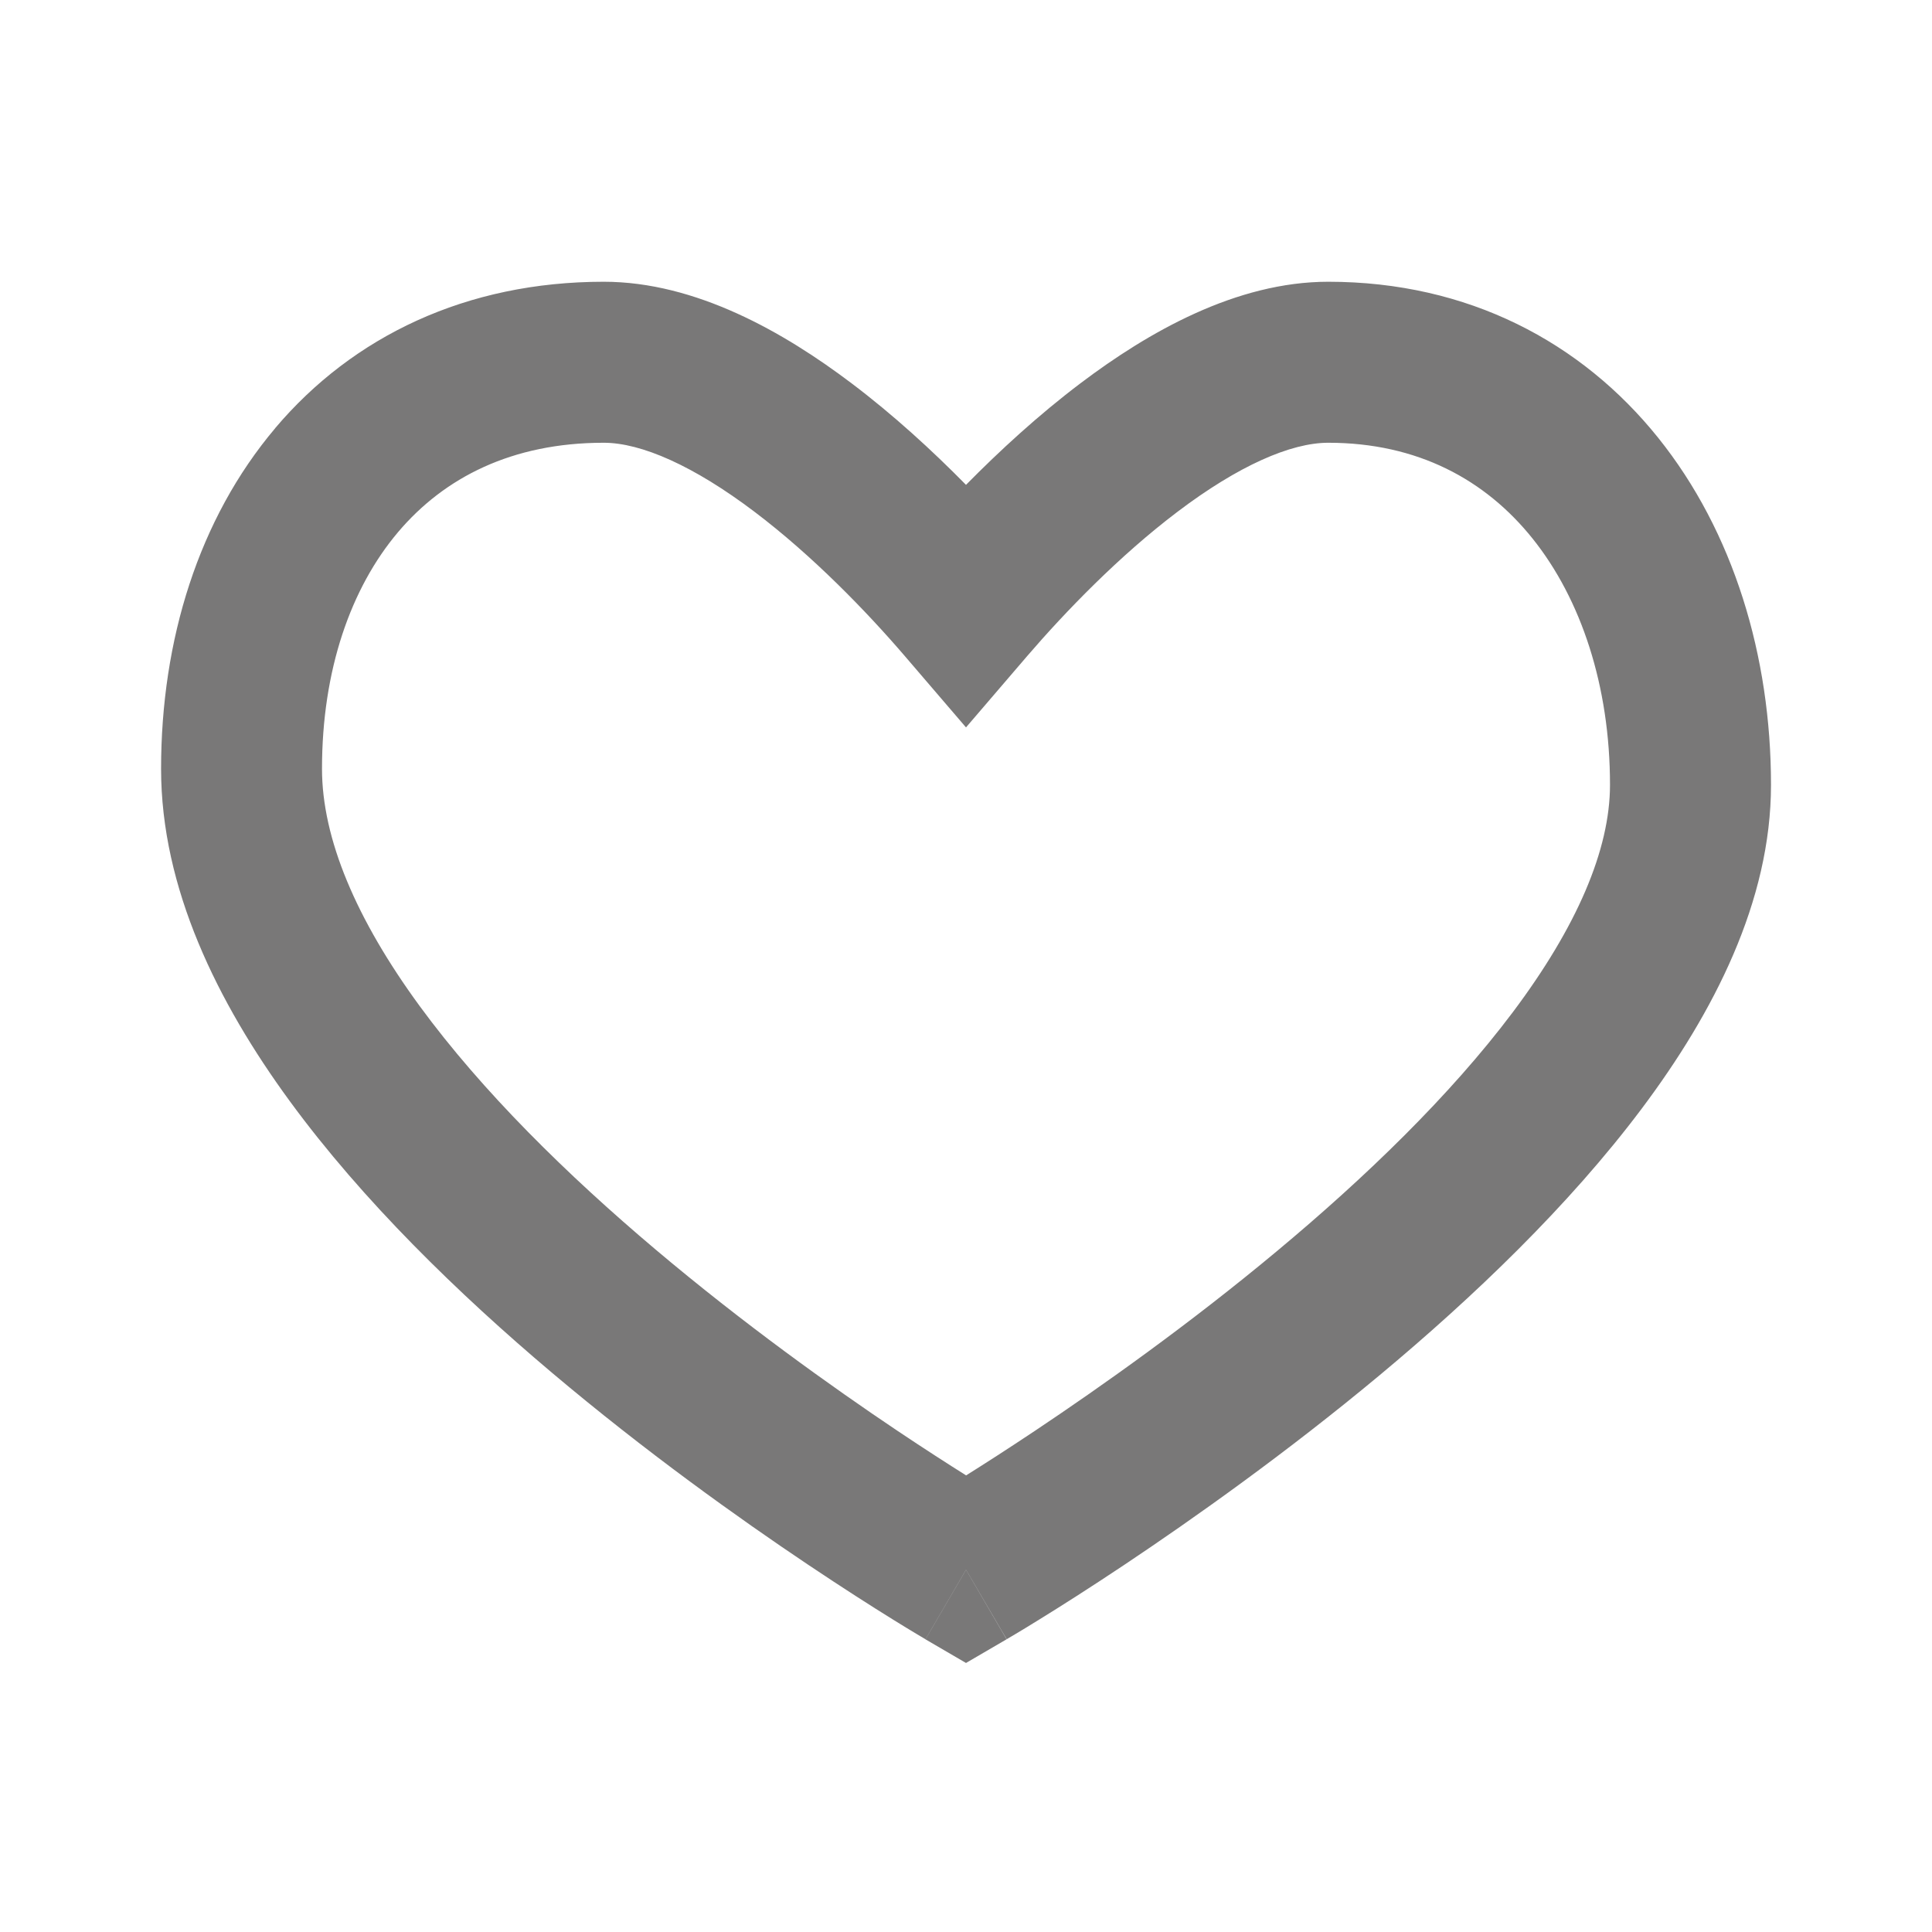 <svg xmlns:xlink="http://www.w3.org/1999/xlink" xmlns="http://www.w3.org/2000/svg" _ngcontent-rz-client-c3611317348="" aria-hidden="true" width="24"  height="24" ><defs><symbol viewBox="0 0 24 24" id="icon-heart-empty">
    <path clip-rule="evenodd" d="m3.418 5.319c.966-1.142 2.375-1.819 4.082-1.819 1.143 0 2.238.626 3.079 1.262.519.392 1.003.836 1.421 1.261.419-.425.902-.869 1.421-1.261.841-.636 1.935-1.262 3.079-1.262 1.738 0 3.146.751 4.099 1.939.936 1.167 1.401 2.712 1.401 4.311 0 1.444-.711 2.829-1.606 4.022-.909 1.212-2.098 2.346-3.253 3.309-1.161.967-2.316 1.785-3.179 2.361-.432.288-.793.517-1.048.674-.127.079-.228.14-.297.181-.035.021-.062.037-.081.048l-.022.013-.006.004-.002.001c-0.0 0-.001.001-.505-.863-.504.864-.504.864-.504.864l-.003-.002-.006-.004-.022-.013c-.019-.011-.046-.027-.081-.048-.07-.042-.171-.103-.298-.182-.255-.158-.616-.388-1.049-.678-.864-.579-2.021-1.405-3.182-2.385-1.157-.977-2.347-2.131-3.256-3.373-.898-1.227-1.599-2.645-1.599-4.128 0-1.601.467-3.107 1.418-4.232zm8.582 14.181-.504.864.504.294.504-.294zm.001-1.172c.225-.141.515-.327.851-.551.824-.55 1.919-1.325 3.008-2.233 1.095-.912 2.155-1.934 2.934-2.972.793-1.057 1.206-2.015 1.206-2.822 0-1.23-.36-2.309-.962-3.06-.585-.73-1.427-1.19-2.538-1.19-.466 0-1.118.286-1.872.857-.721.545-1.391 1.238-1.869 1.794l-.759.885-.759-.885c-.477-.556-1.148-1.249-1.869-1.794-.755-.571-1.406-.857-1.872-.857-1.142 0-1.983.434-2.555 1.11-.587.694-.945 1.713-.945 2.94 0 .867.423 1.867 1.213 2.947.779 1.064 1.838 2.103 2.932 3.026 1.089.919 2.182 1.7 3.005 2.252.336.225.626.411.85.552z" fill-rule="evenodd"></path>
</symbol></defs><use _ngcontent-rz-client-c3611317348="" href="#icon-heart-empty" fill="#797878"></use></svg>